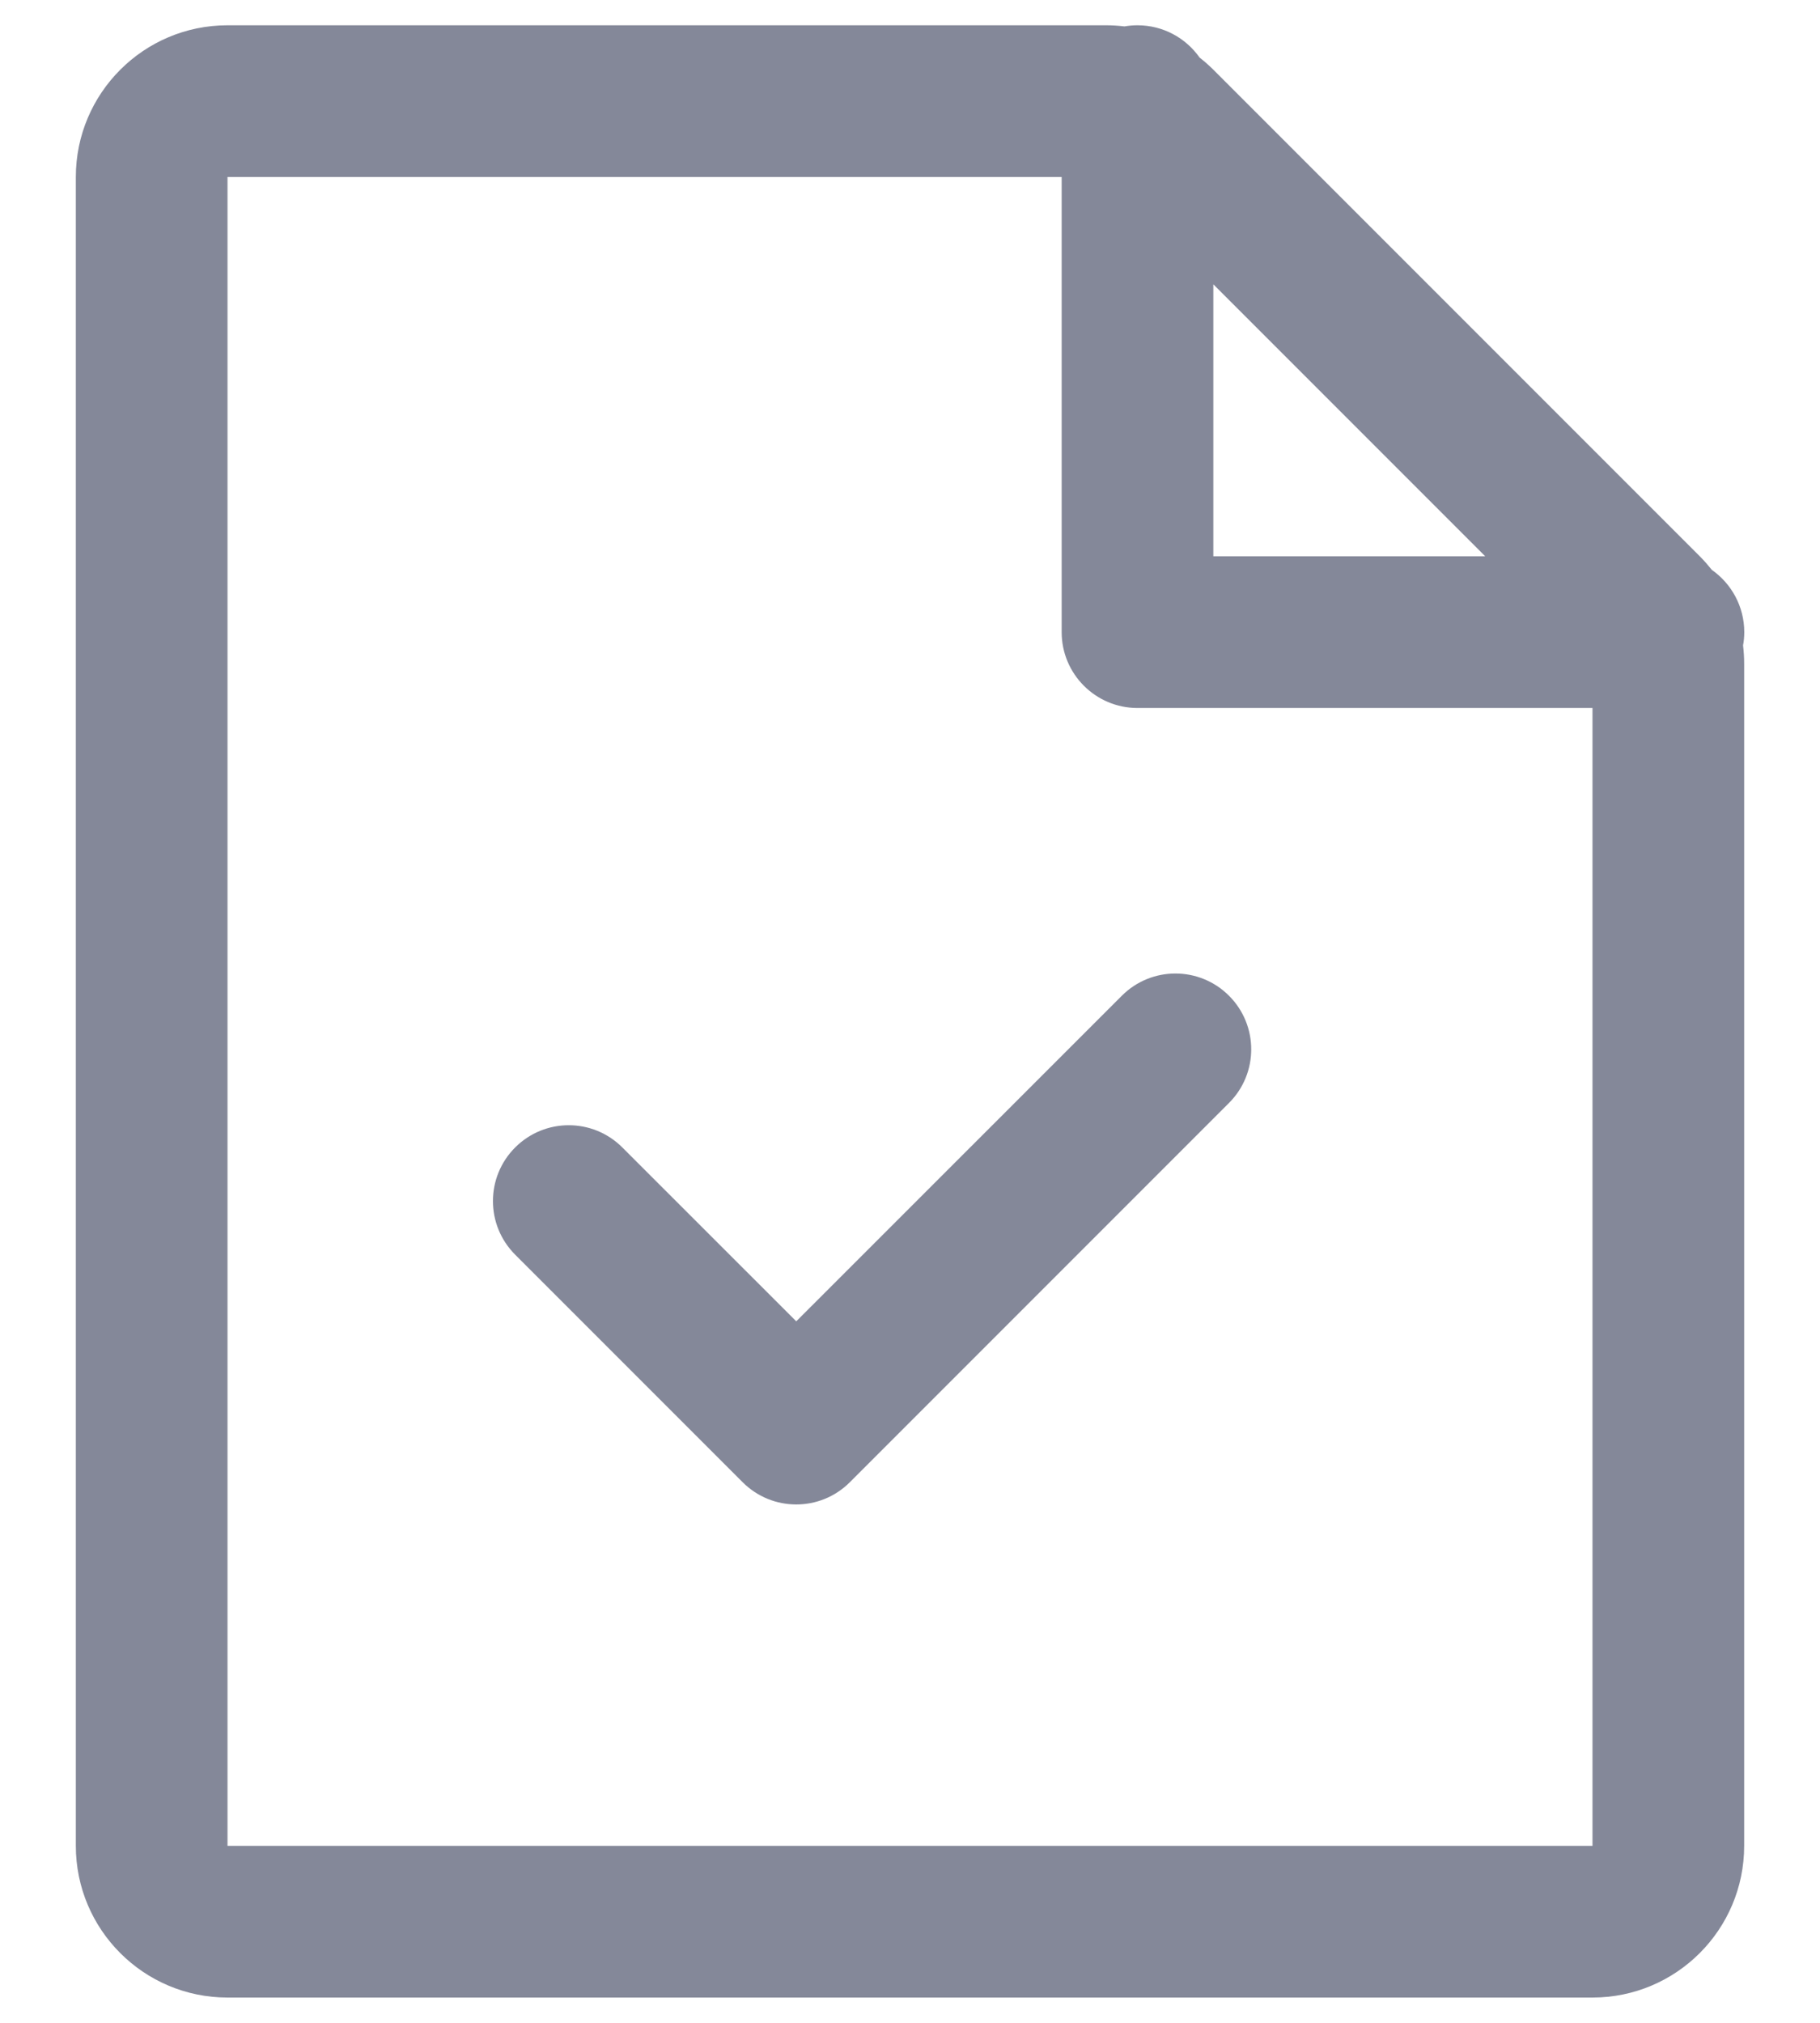 <svg width="18" height="20" viewBox="0 0 18 20" fill="none" xmlns="http://www.w3.org/2000/svg">
<path d="M12.155 10.905C12.448 10.612 12.448 10.138 12.155 9.845C11.862 9.552 11.388 9.552 11.095 9.845L7.875 13.064L6.155 11.345C5.862 11.052 5.388 11.052 5.095 11.345C4.802 11.638 4.802 12.112 5.095 12.405L7.345 14.655C7.638 14.948 8.112 14.948 8.405 14.655L12.155 10.905Z" fill="#848899"/>
<path fill-rule="evenodd" clip-rule="evenodd" d="M2.25 0.25C1.422 0.25 0.75 0.922 0.75 1.75V18.25C0.75 19.078 1.422 19.75 2.25 19.75H15.75C16.578 19.75 17.25 19.078 17.25 18.25V6.561C17.25 6.5 17.246 6.441 17.239 6.381C17.247 6.339 17.251 6.295 17.251 6.25C17.251 5.996 17.124 5.771 16.931 5.635C16.893 5.588 16.854 5.543 16.811 5.5L12 0.689C11.957 0.646 11.911 0.606 11.864 0.569C11.728 0.376 11.504 0.25 11.25 0.25C11.206 0.25 11.163 0.254 11.121 0.261C11.061 0.254 11 0.25 10.939 0.25H2.25ZM12 2.811L14.689 5.5H12V2.811ZM10.5 6.25V1.75L2.25 1.75V18.25H15.75V7H11.25C10.836 7 10.5 6.664 10.5 6.25Z" fill="#848899"/>
</svg>
